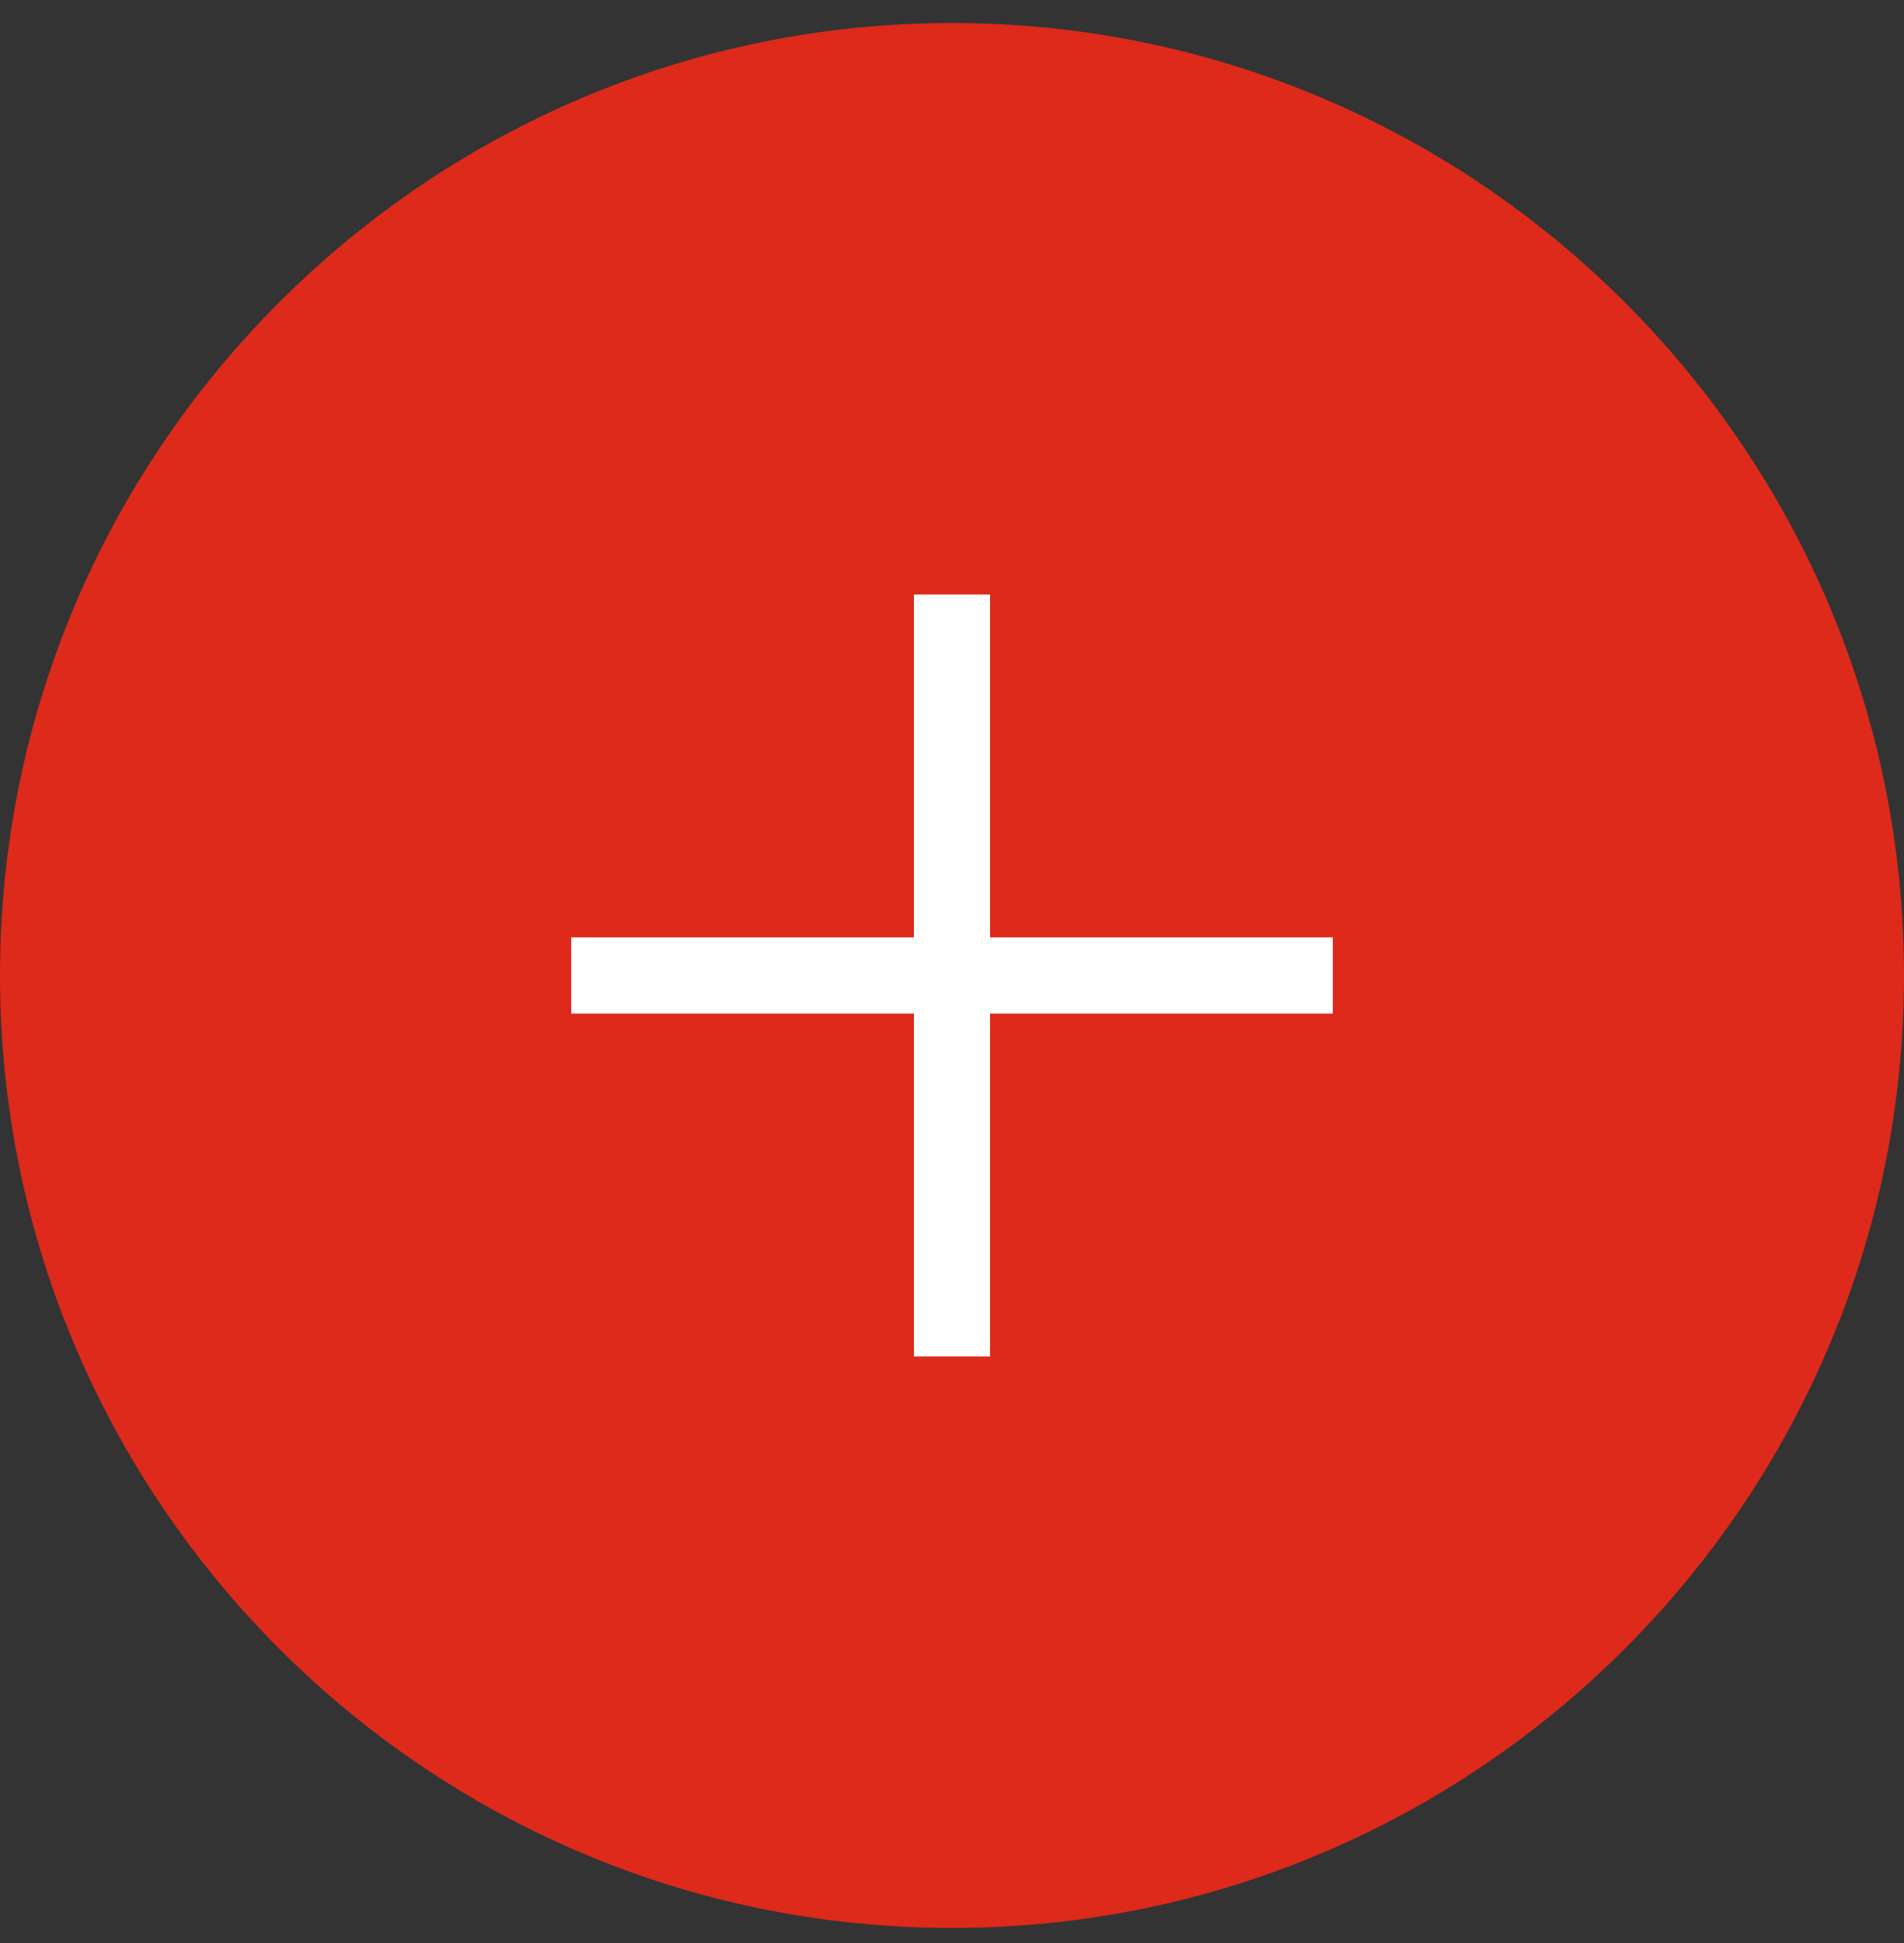 <svg width="50" height="51" viewBox="0 0 50 51" fill="none" xmlns="http://www.w3.org/2000/svg">
<rect x="0" y="0" width="50" height="51" fill="#333333" stroke="none"/>
<path d="M25 0.605C11.214 0.605 0 11.82 0 25.605C0 39.391 11.214 50.605 25 50.605C38.786 50.605 50 39.391 50 25.605C50 11.82 38.786 0.605 25 0.605Z" fill="#DD2A1B"/>
<path fill-rule="evenodd" clip-rule="evenodd" d="M24 26.605V35.605H26V26.605H35V24.605H26V15.605H24V24.605H15V26.605H24Z" fill="white"/>
</svg>
